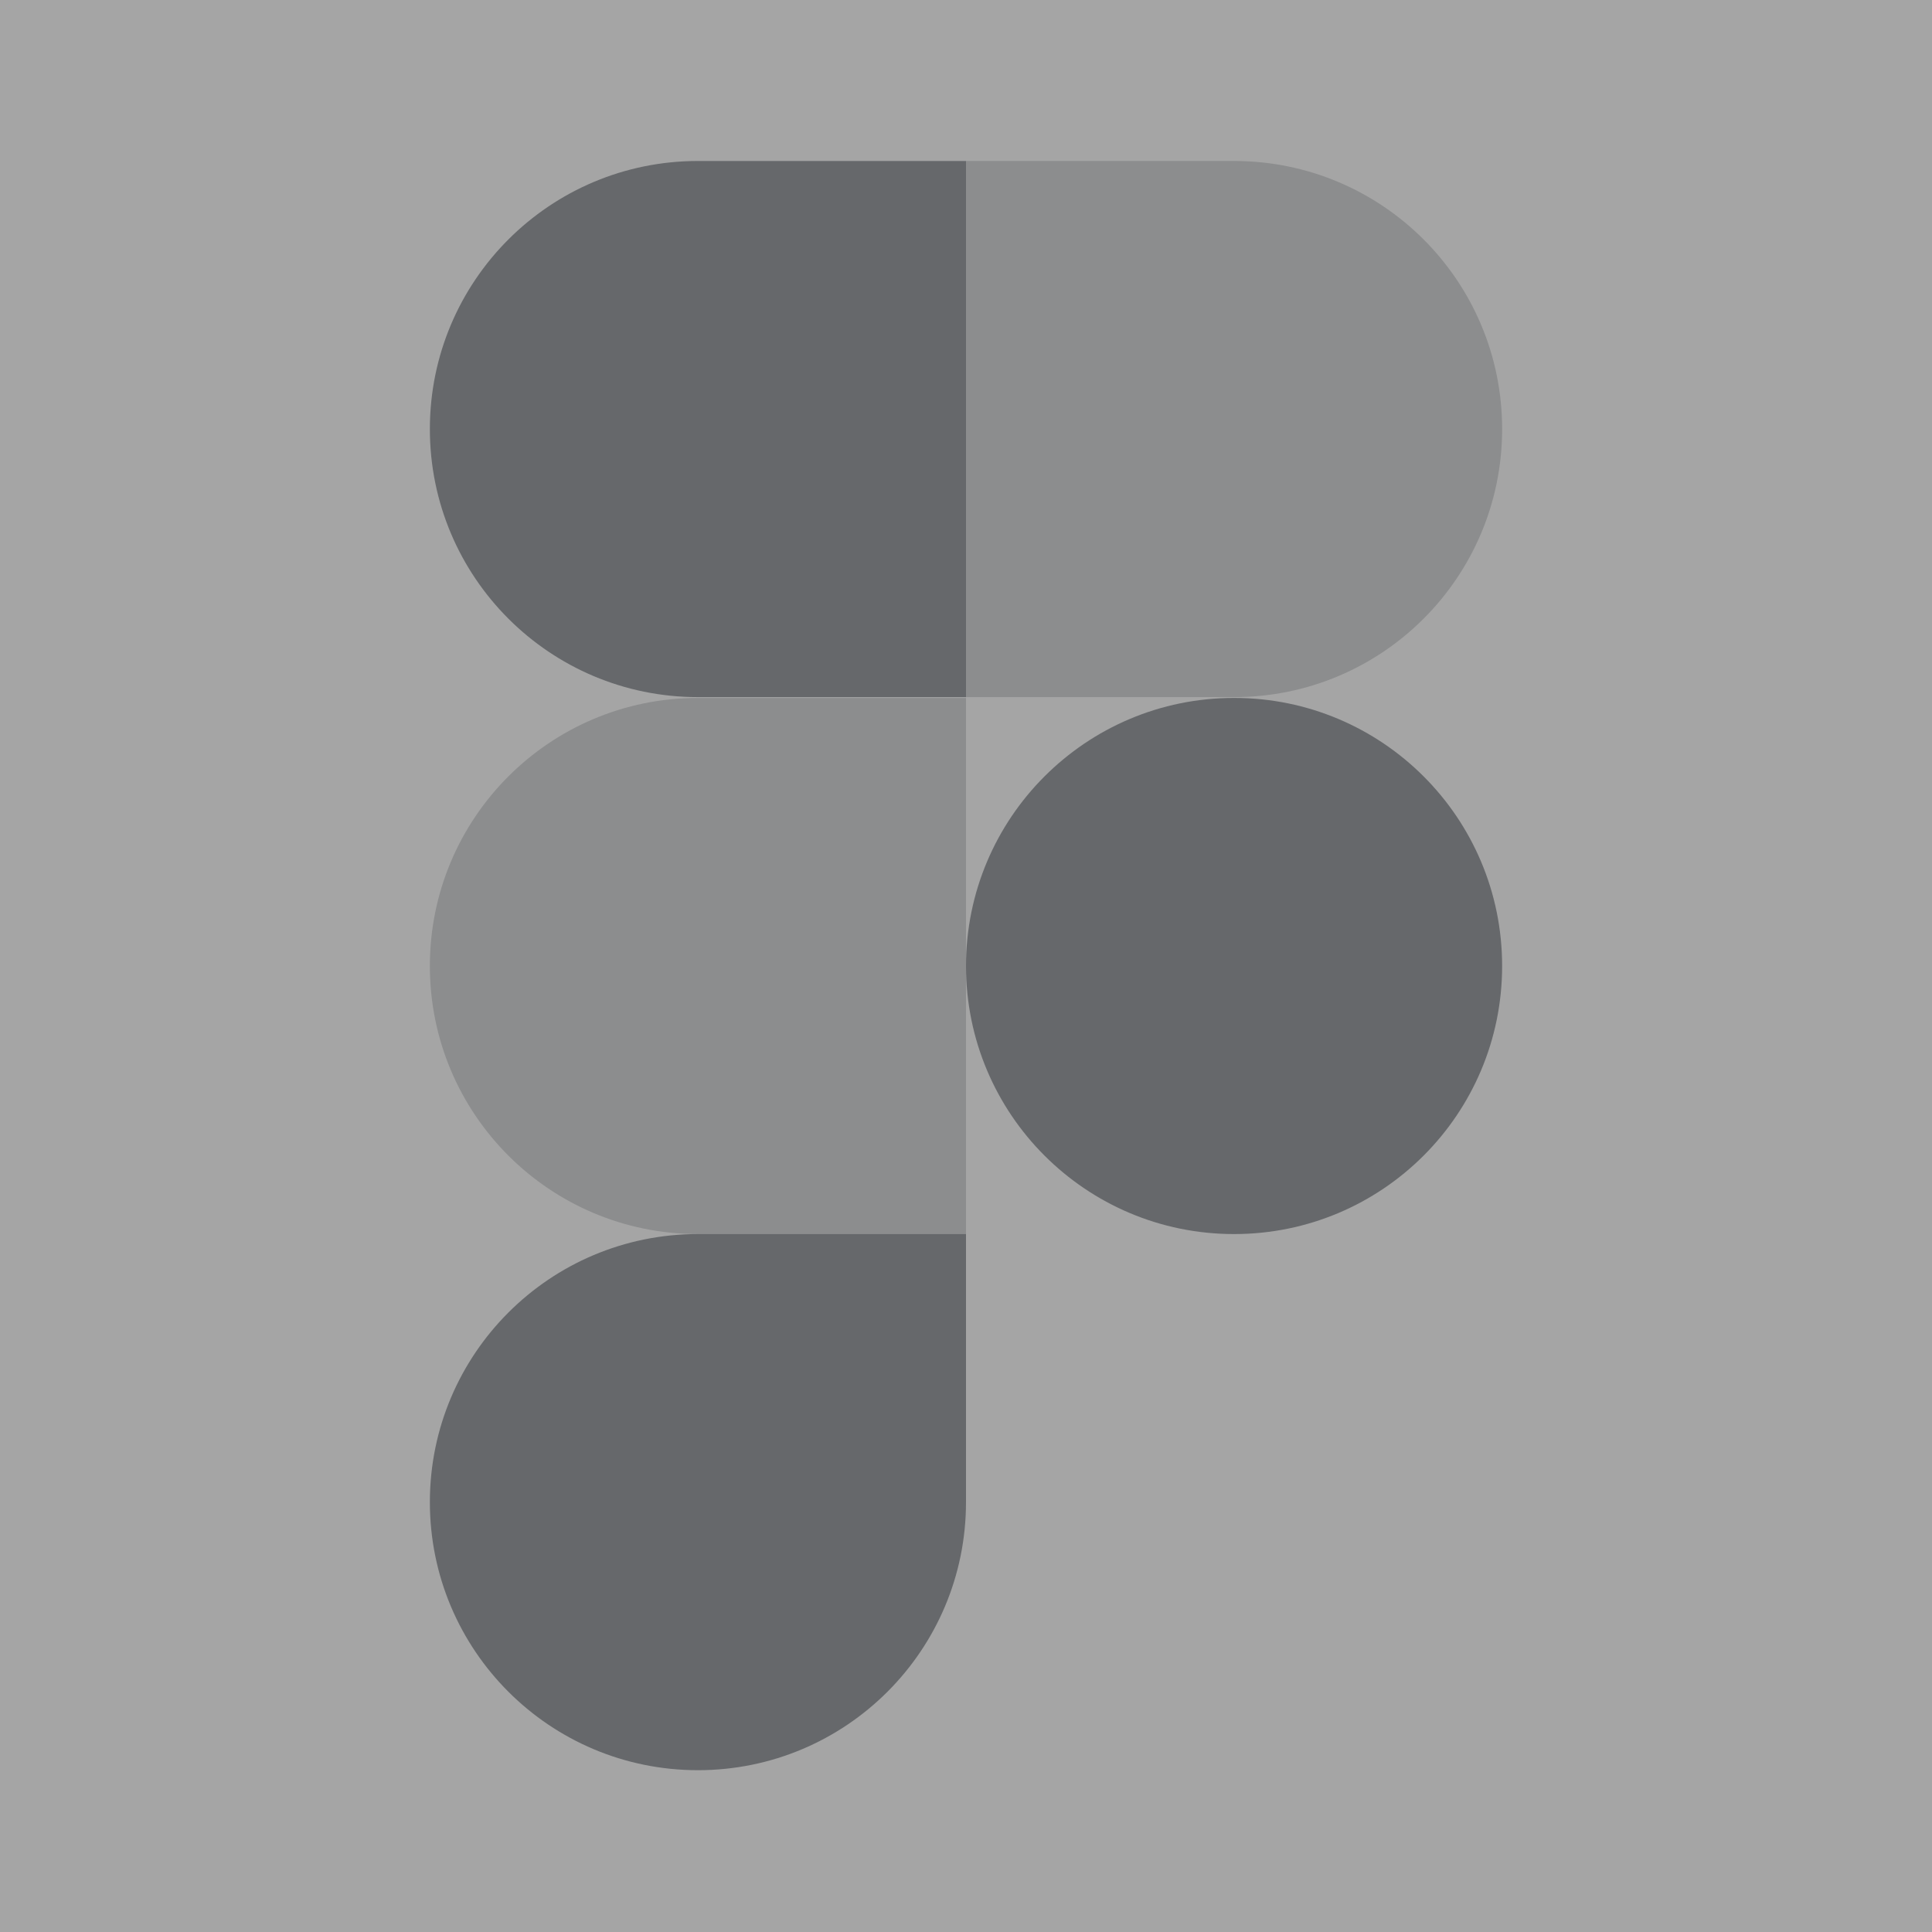<svg width="40" height="40" viewBox="0 0 40 40" fill="none" xmlns="http://www.w3.org/2000/svg">
<rect x="0" y="0" width="40" height="40" fill="#808080" stroke="none"/>
<g clip-path="url(#clip0_19_46)">
<path opacity="0.58" d="M40 0H0V40H40V0Z" fill="white" fill-opacity="0.5"/>
<path d="M20 3.333H14.45C11.383 3.333 8.9 5.817 8.9 8.883C8.9 11.95 11.383 14.433 14.45 14.433H20V3.333Z" fill="#292D32" fill-opacity="0.5"/>
<path opacity="0.4" d="M20 14.45H14.45C11.383 14.45 8.9 16.933 8.9 20C8.9 23.067 11.383 25.55 14.45 25.55H20V14.45Z" fill="#292D32" fill-opacity="0.5"/>
<path d="M20 25.55H14.45C11.383 25.55 8.9 28.034 8.9 31.1C8.9 34.167 11.383 36.65 14.45 36.65C17.516 36.65 20 34.167 20 31.1V25.55Z" fill="#292D32" fill-opacity="0.5"/>
<path opacity="0.4" d="M20 3.333H25.55C28.617 3.333 31.1 5.817 31.1 8.883C31.1 11.95 28.617 14.433 25.55 14.433H20V3.333Z" fill="#292D32" fill-opacity="0.5"/>
<path d="M25.55 14.45C28.617 14.45 31.1 16.933 31.1 20C31.1 23.067 28.617 25.55 25.55 25.55C22.483 25.55 20 23.067 20 20C20 16.933 22.483 14.45 25.55 14.45Z" fill="#292D32" fill-opacity="0.5"/>
</g>
<defs>
<clipPath id="clip0_19_46">
<rect width="40" height="40" fill="white"/>
</clipPath>
</defs>
</svg>
